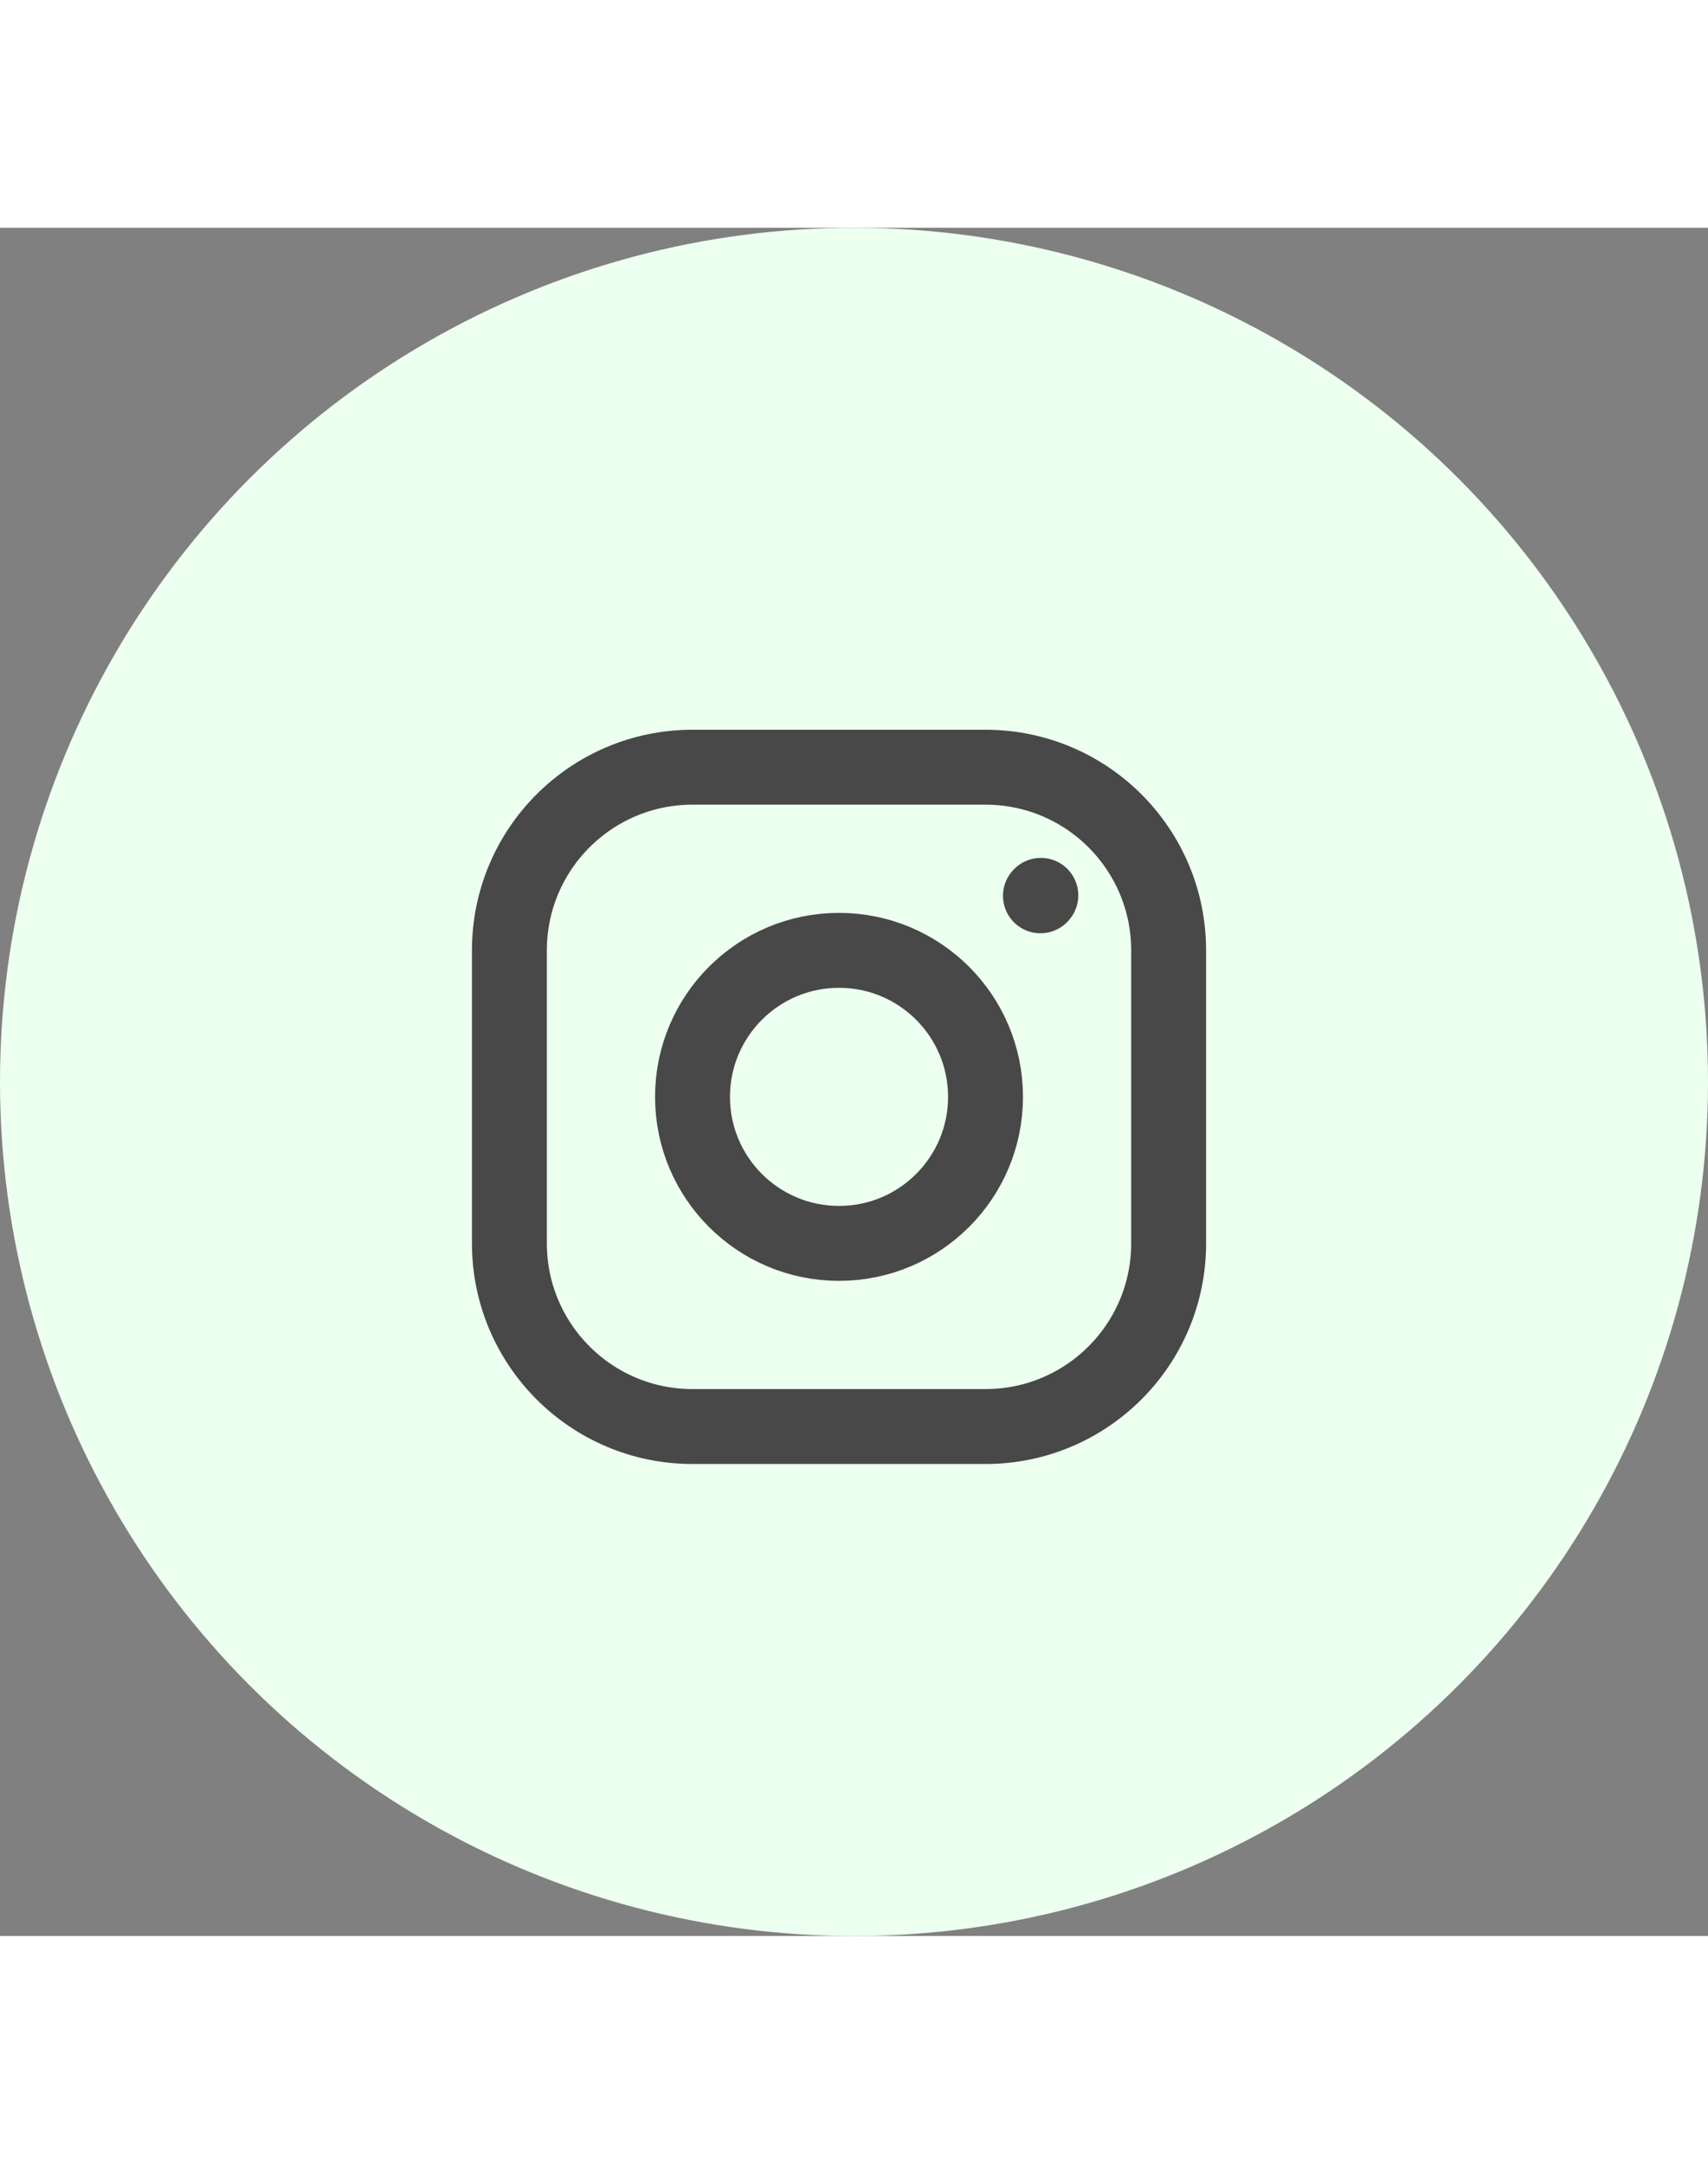 <svg width="45" height="57" viewBox="0 0 57 57" fill="none" xmlns="http://www.w3.org/2000/svg">
<rect x="0" y="0" width="57" height="57" fill="#808080" stroke="none"/>
<circle cx="28.5" cy="28.5" r="28.5" fill="#EDFFEF"/>
<path d="M28 33.889C30.7 33.889 32.889 31.7 32.889 29C32.889 26.3 30.7 24.111 28 24.111C25.3 24.111 23.111 26.3 23.111 29C23.111 31.7 25.3 33.889 28 33.889Z" stroke="#484848" stroke-width="2.5" stroke-linecap="round" stroke-linejoin="round"/>
<path d="M17 33.889V24.111C17 20.736 19.736 18 23.111 18H32.889C36.264 18 39 20.736 39 24.111V33.889C39 37.264 36.264 40 32.889 40H23.111C19.736 40 17 37.264 17 33.889Z" stroke="#484848" stroke-width="2.5"/>
<path d="M34.722 22.291L34.735 22.276" stroke="#484848" stroke-width="2.5" stroke-linecap="round" stroke-linejoin="round"/>
</svg>
